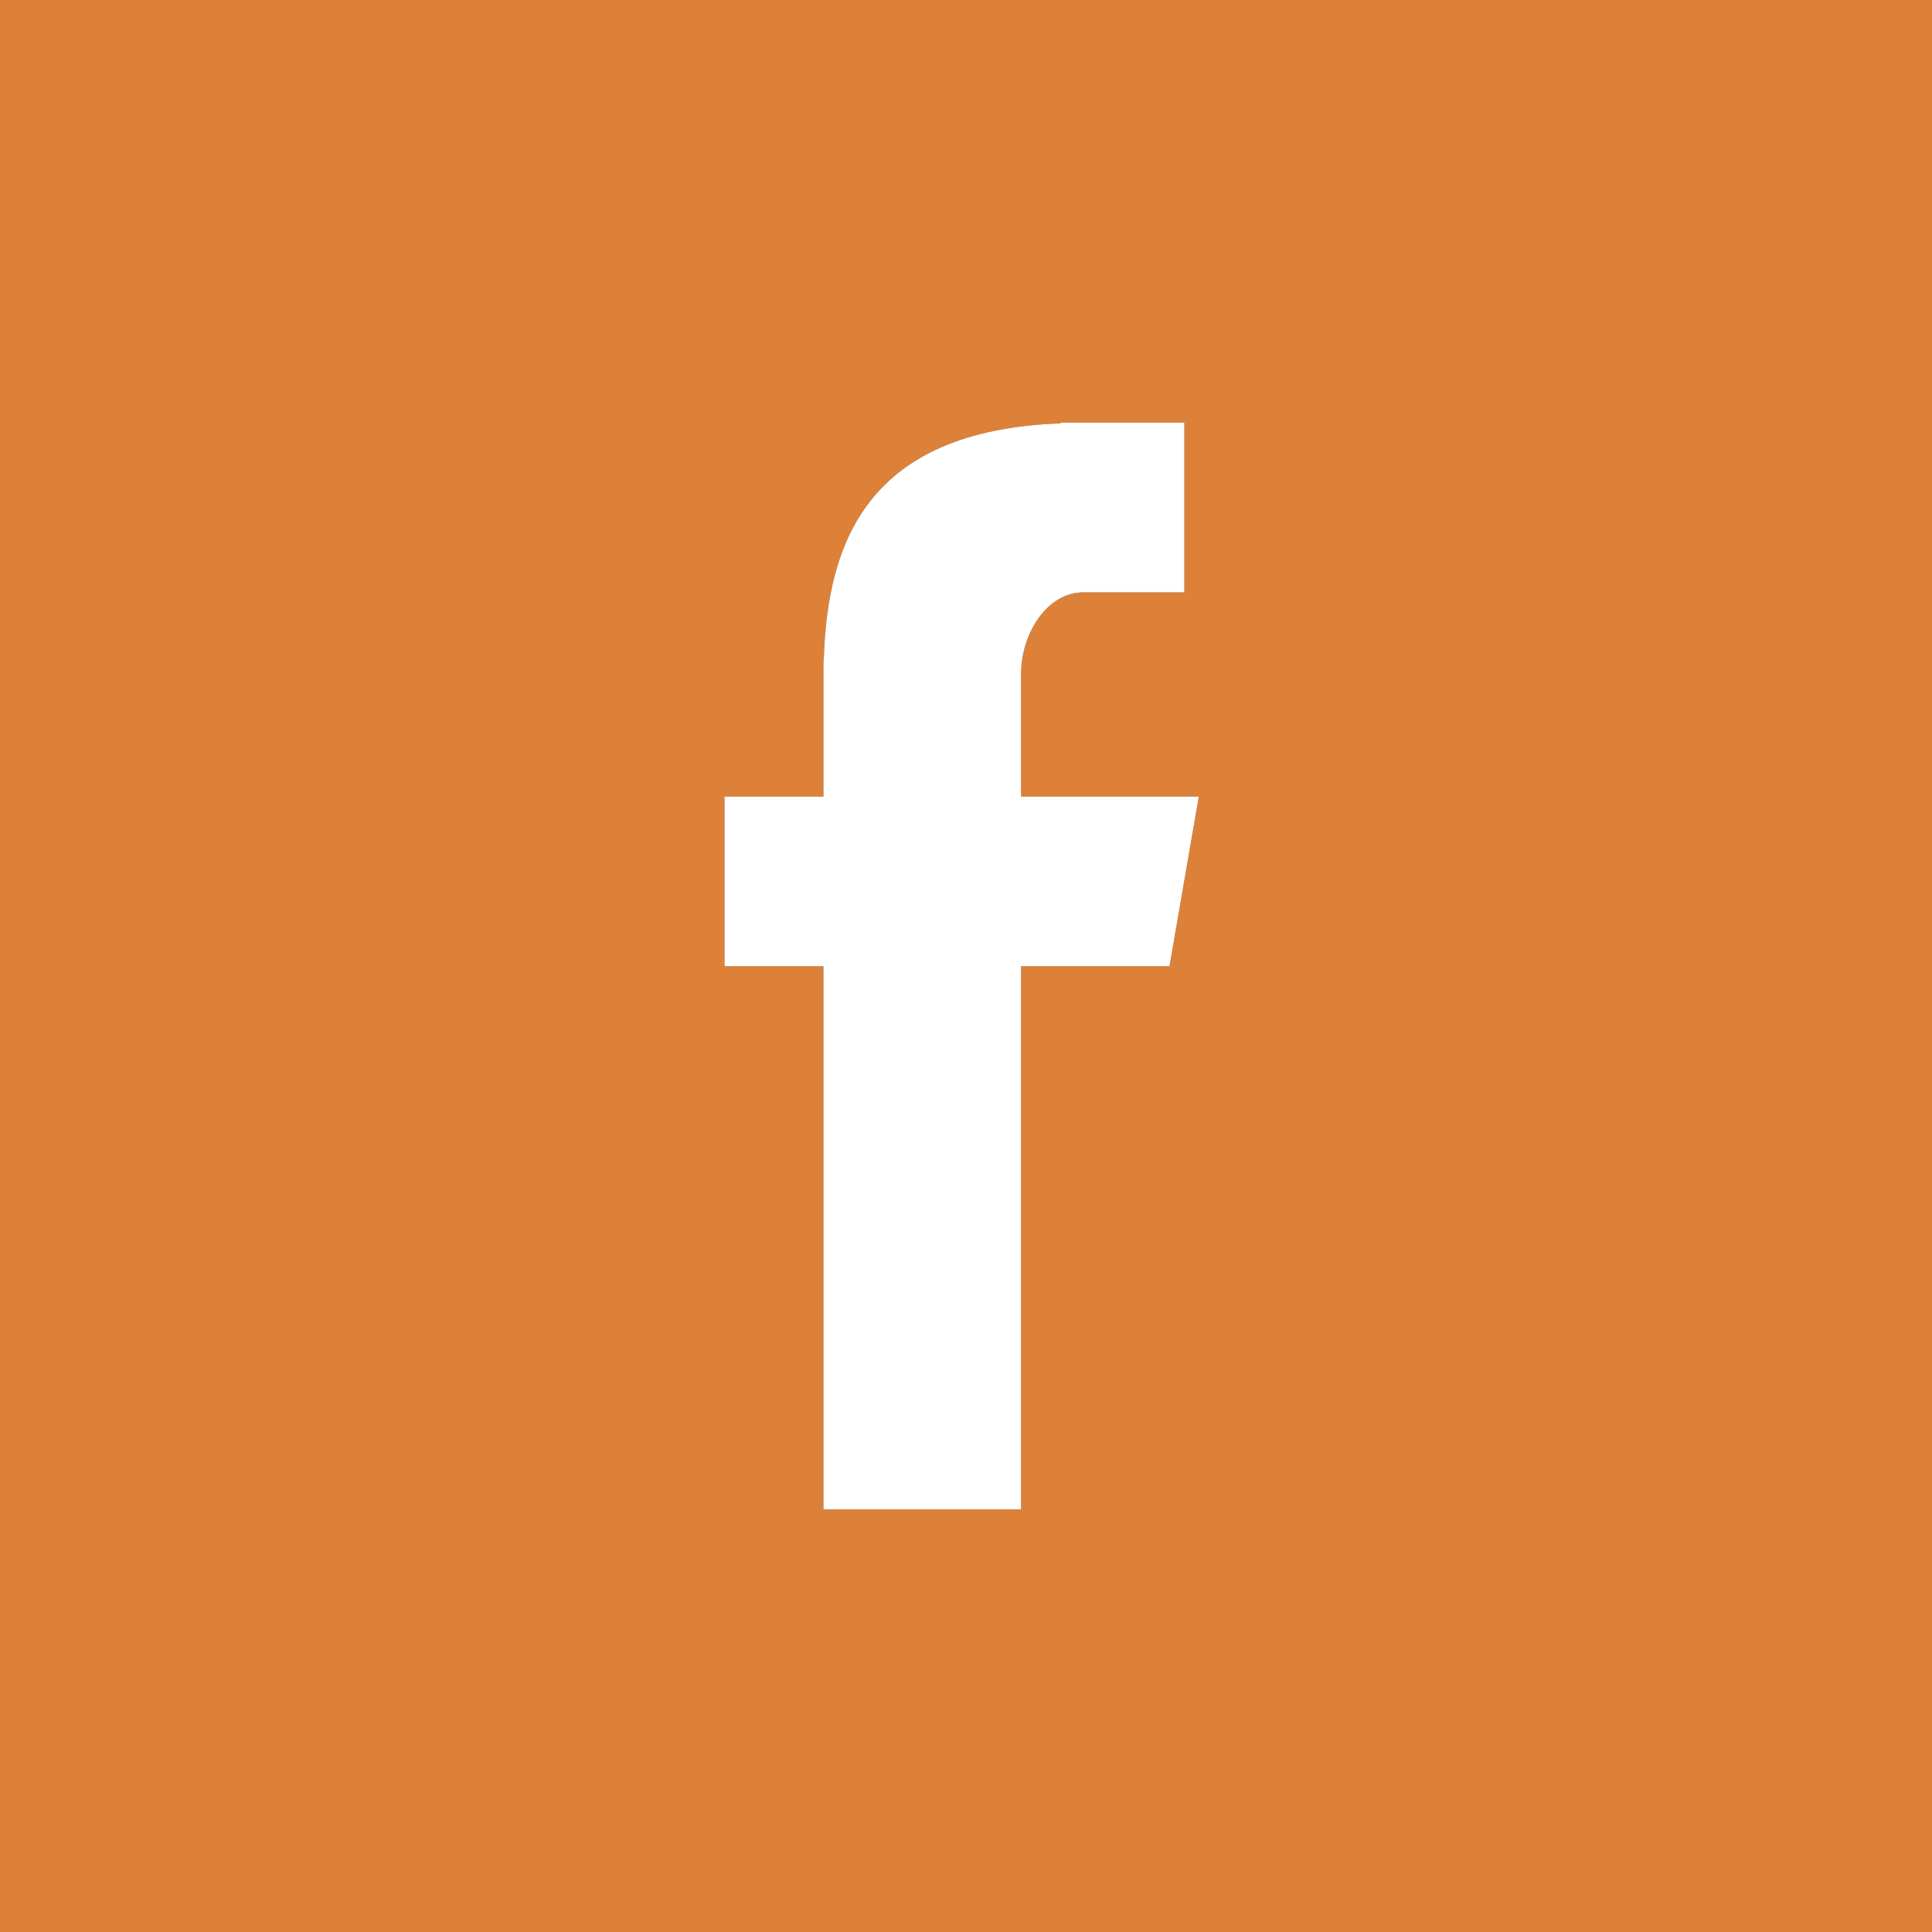<svg width="30" height="30" viewBox="0 0 30 30" fill="none" xmlns="http://www.w3.org/2000/svg">
<rect x="0" y="0" width="30" height="30" fill="#333333" stroke="none"/>
<path fill-rule="evenodd" clip-rule="evenodd" d="M30 0H0V30H30V0ZM15.856 23.438H12.786V15.004H11.25V12.369H12.786V10.254H12.791C12.845 8.425 13.463 6.683 16.469 6.574V6.562H18.391V9.198H16.823C16.254 9.198 15.856 9.844 15.856 10.46V12.369H18.615L18.16 15.004H15.856V23.438Z" fill="#DD8138"/>
<path d="M12.786 23.438H15.856V15.004H18.16L18.615 12.369H15.856V10.46C15.856 9.844 16.254 9.198 16.823 9.198H18.391V6.562H16.469V6.574C13.463 6.683 12.845 8.425 12.791 10.254H12.786V12.369H11.25V15.004H12.786V23.438Z" fill="white"/>
</svg>
